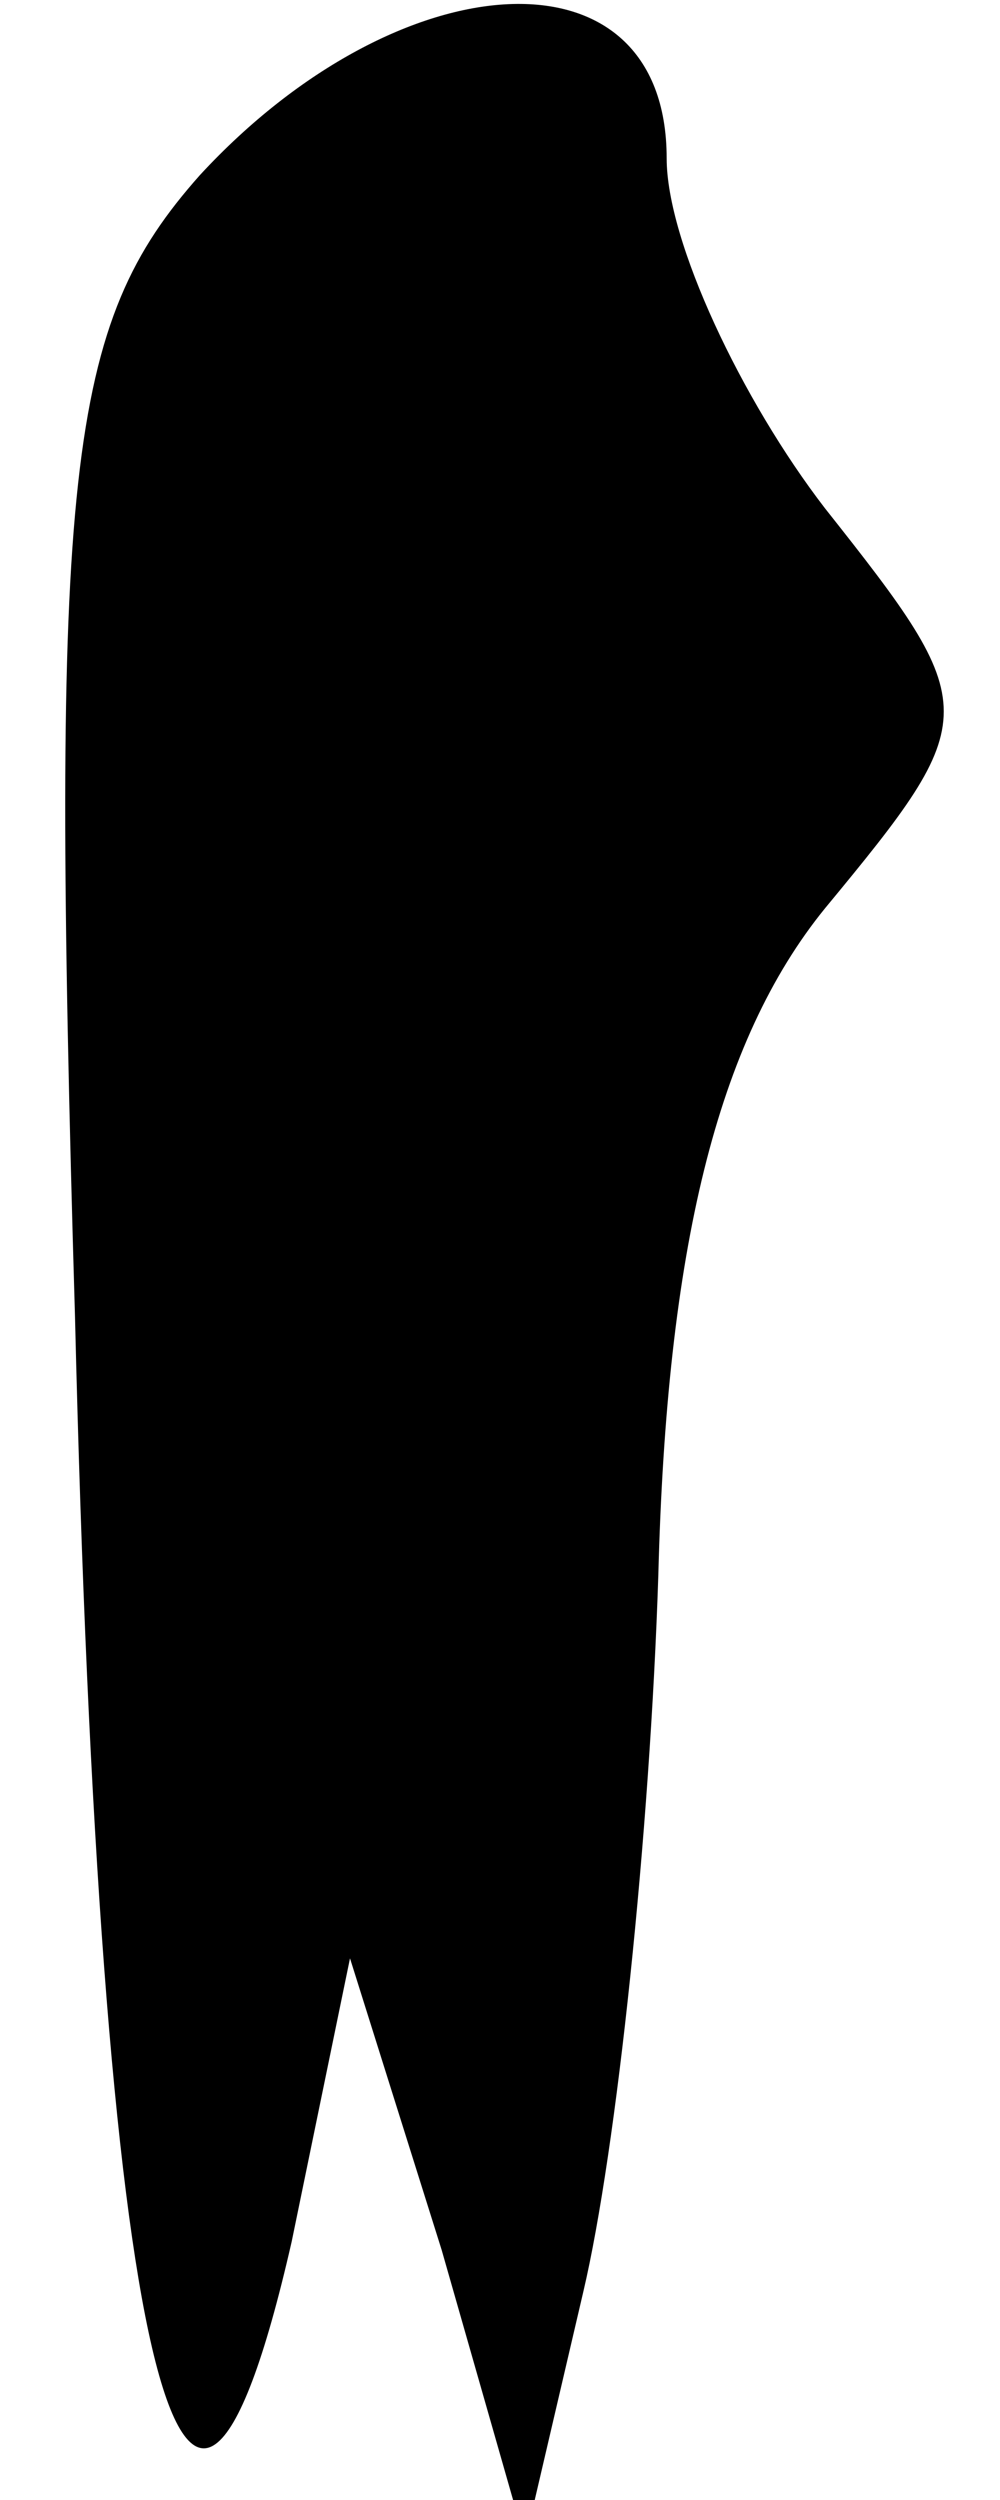 <?xml version="1.0" standalone="no"?>
<!DOCTYPE svg PUBLIC "-//W3C//DTD SVG 20010904//EN"
 "http://www.w3.org/TR/2001/REC-SVG-20010904/DTD/svg10.dtd">
<svg version="1.0" xmlns="http://www.w3.org/2000/svg"
 width="12pt" height="30pt" viewBox="0 0 12 30"
 preserveAspectRatio="xMidYMid meet">
<g transform="translate(0,30) scale(0.1,-0.1)"
fill="#000000" stroke="none">
<path fill="#000000" stroke="none" d="M24 279 c-16 -18 -18 -35 -15 -137 3
-125 13 -168 26 -111 l7 34 11 -35 10 -35 7 30 c4 17 8 55 9 86 1 39 7 64 20
80 19 23 19 24 0 48 -10 13 -19 32 -19 42 0 26 -32 24 -56 -2z"/>
</g>
</svg>
